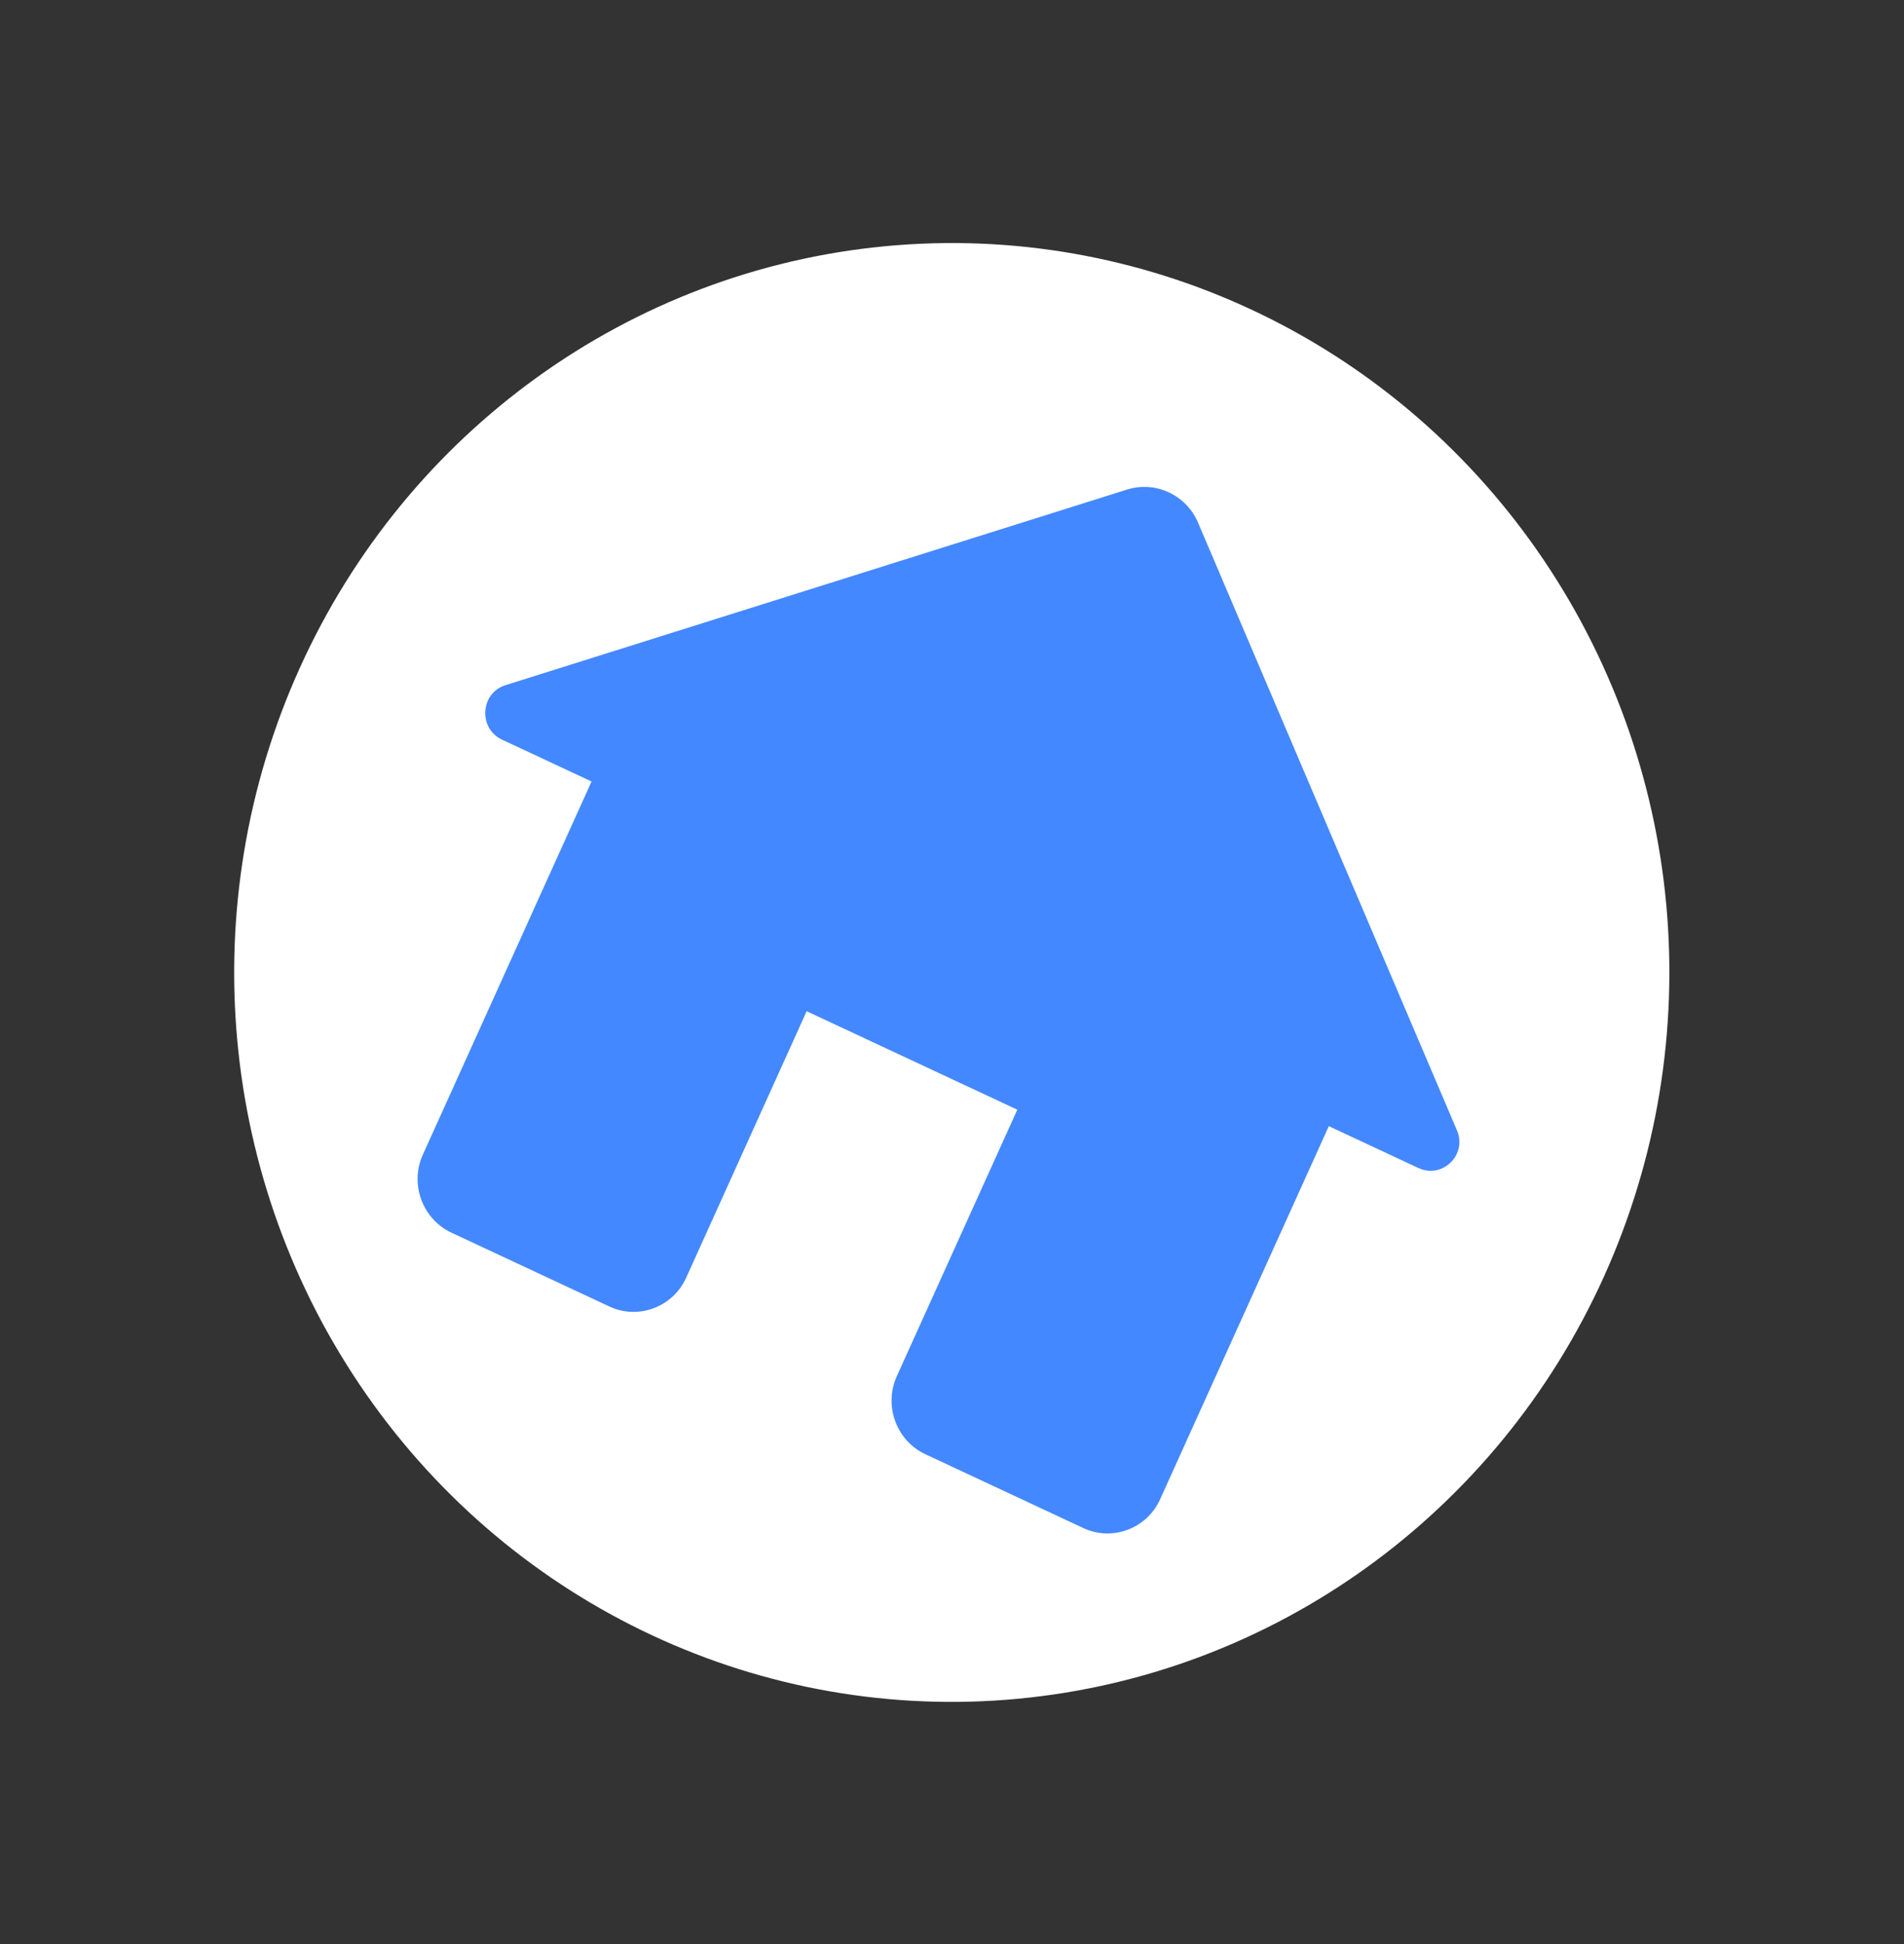 <svg width="143" height="146" viewBox="0 0 143 146" fill="none" xmlns="http://www.w3.org/2000/svg">
<rect x="0" y="0" width="143" height="146" fill="#333333" stroke="none"/>
<ellipse cx="54.05" cy="54.634" rx="54.05" ry="54.634" transform="matrix(0.906 0.423 -0.412 0.911 45.023 0.388)" fill="white"/>
<path d="M51.532 95.95L60.584 75.932L76.405 83.327L67.353 103.344C66.357 105.546 67.322 108.18 69.497 109.197L81.363 114.742C83.538 115.759 86.132 114.789 87.128 112.587L99.801 84.563L106.525 87.705C108.345 88.556 110.247 86.68 109.405 84.832L89.973 39.231C89.086 37.167 86.792 36.095 84.673 36.754L37.976 51.446C36.088 52.019 35.886 54.689 37.706 55.54L44.429 58.682L31.756 86.707C30.761 88.909 31.726 91.543 33.901 92.559L45.766 98.105C47.942 99.122 50.536 98.152 51.532 95.95Z" fill="#4488FF"/>
</svg>
